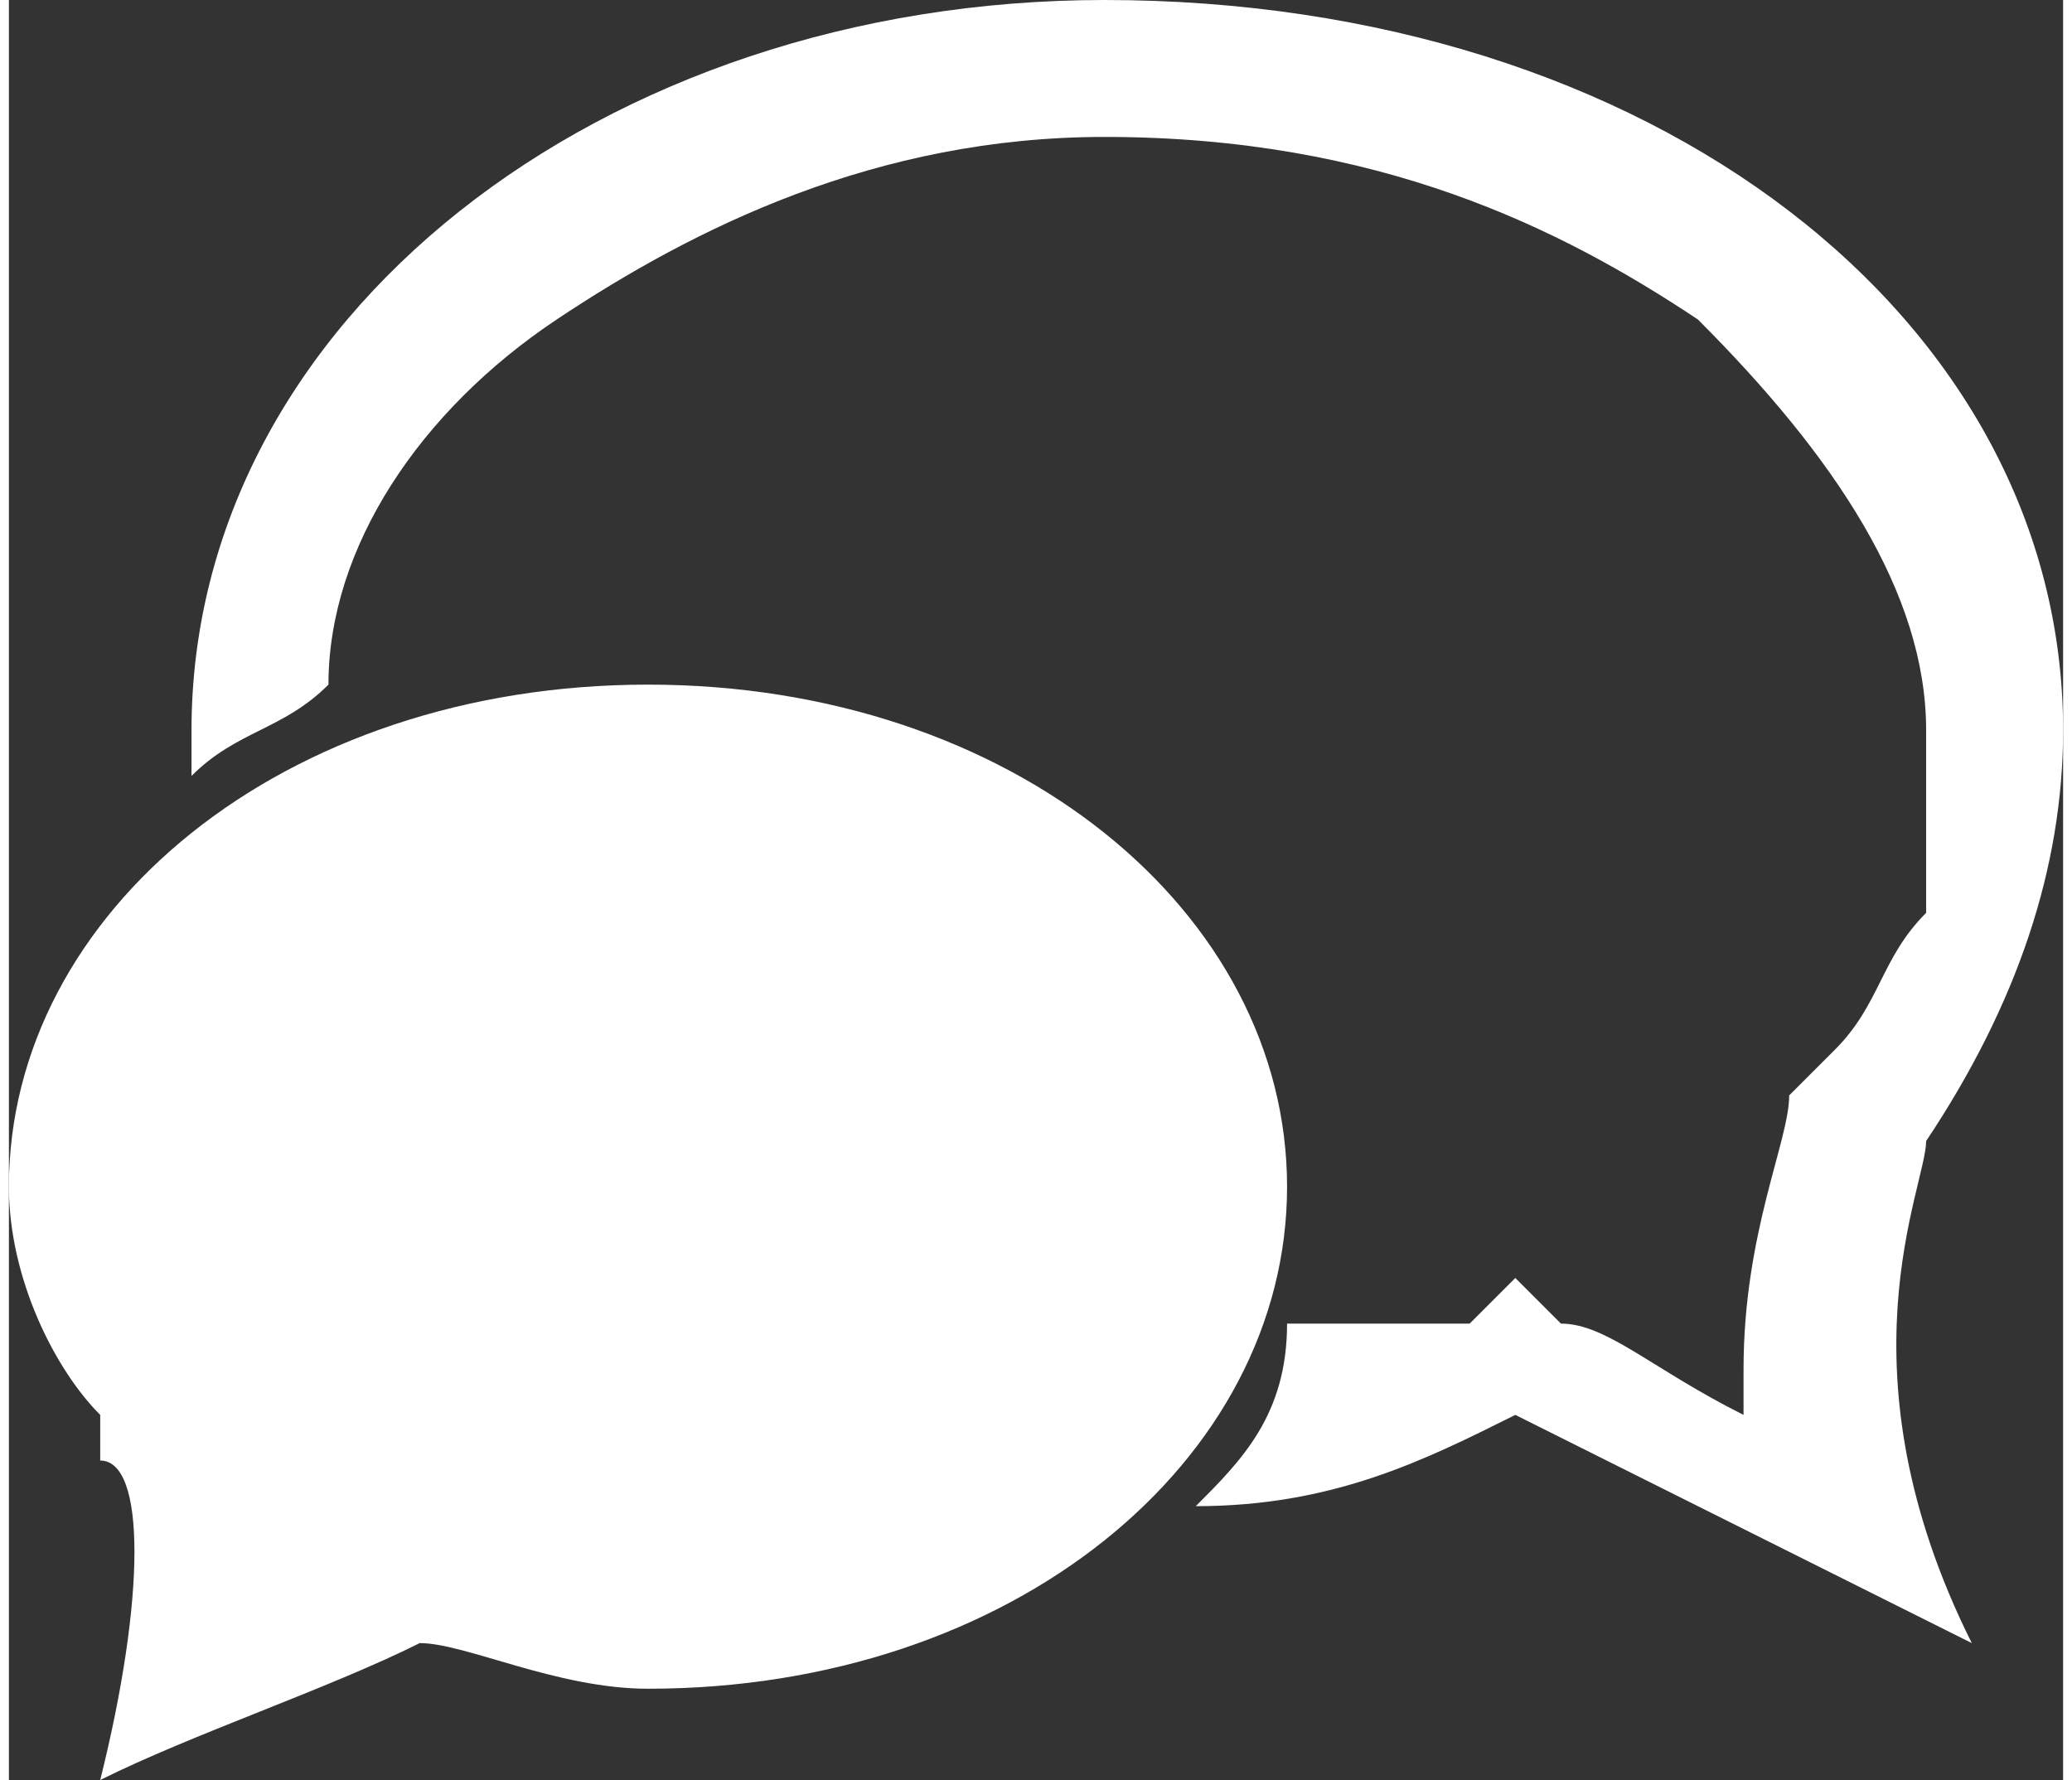 <?xml version="1.0" encoding="UTF-8"?>
<!DOCTYPE svg PUBLIC "-//W3C//DTD SVG 1.1//EN" "http://www.w3.org/Graphics/SVG/1.1/DTD/svg11.dtd">
<!-- Creator: CorelDRAW X8 -->
<svg xmlns="http://www.w3.org/2000/svg" xml:space="preserve" width="11.954mm" height="10.271mm" version="1.1" style="shape-rendering:geometricPrecision; text-rendering:geometricPrecision; image-rendering:optimizeQuality; fill-rule:evenodd; clip-rule:evenodd"
viewBox="0 0 45 39"
 xmlns:xlink="http://www.w3.org/1999/xlink">
 <rect x="0" y="0" width="45" height="39" fill="#333333" stroke="none"/>
 <defs>
  <style type="text/css">
   <![CDATA[
    .fil0 {fill:white}
   ]]>
  </style>
 </defs>
 <g id="Слой_x0020_1">
  <path class="fil0" d="M14 15c8,0 14,5 14,11 0,6 -6,11 -14,11 -2,0 -4,-1 -5,-1 -2,1 -5,2 -7,3 1,-4 1,-7 0,-7 0,-1 0,-1 0,-1 -1,-1 -2,-3 -2,-5 0,-6 6,-11 14,-11zm10 -12c-5,0 -9,2 -12,4 -3,2 -5,5 -5,8 -1,1 -2,1 -3,2 0,0 0,0 0,-1 0,-9 9,-16 20,-16 12,0 21,7 21,16 0,3 -1,6 -3,9 0,0 0,0 0,0 0,1 -2,5 1,11 -4,-2 -8,-4 -10,-5 -2,1 -4,2 -7,2 1,-1 2,-2 2,-4 1,0 3,0 4,0l1 -1 1 1c1,0 2,1 4,2 0,0 0,-1 0,-1 0,-3 1,-5 1,-6 1,-1 1,-1 1,-1l0 0 0 0c1,-1 1,-2 2,-3 0,-1 0,-2 0,-4 0,-3 -2,-6 -5,-9 -3,-2 -7,-4 -13,-4z"/>
 </g>
</svg>
